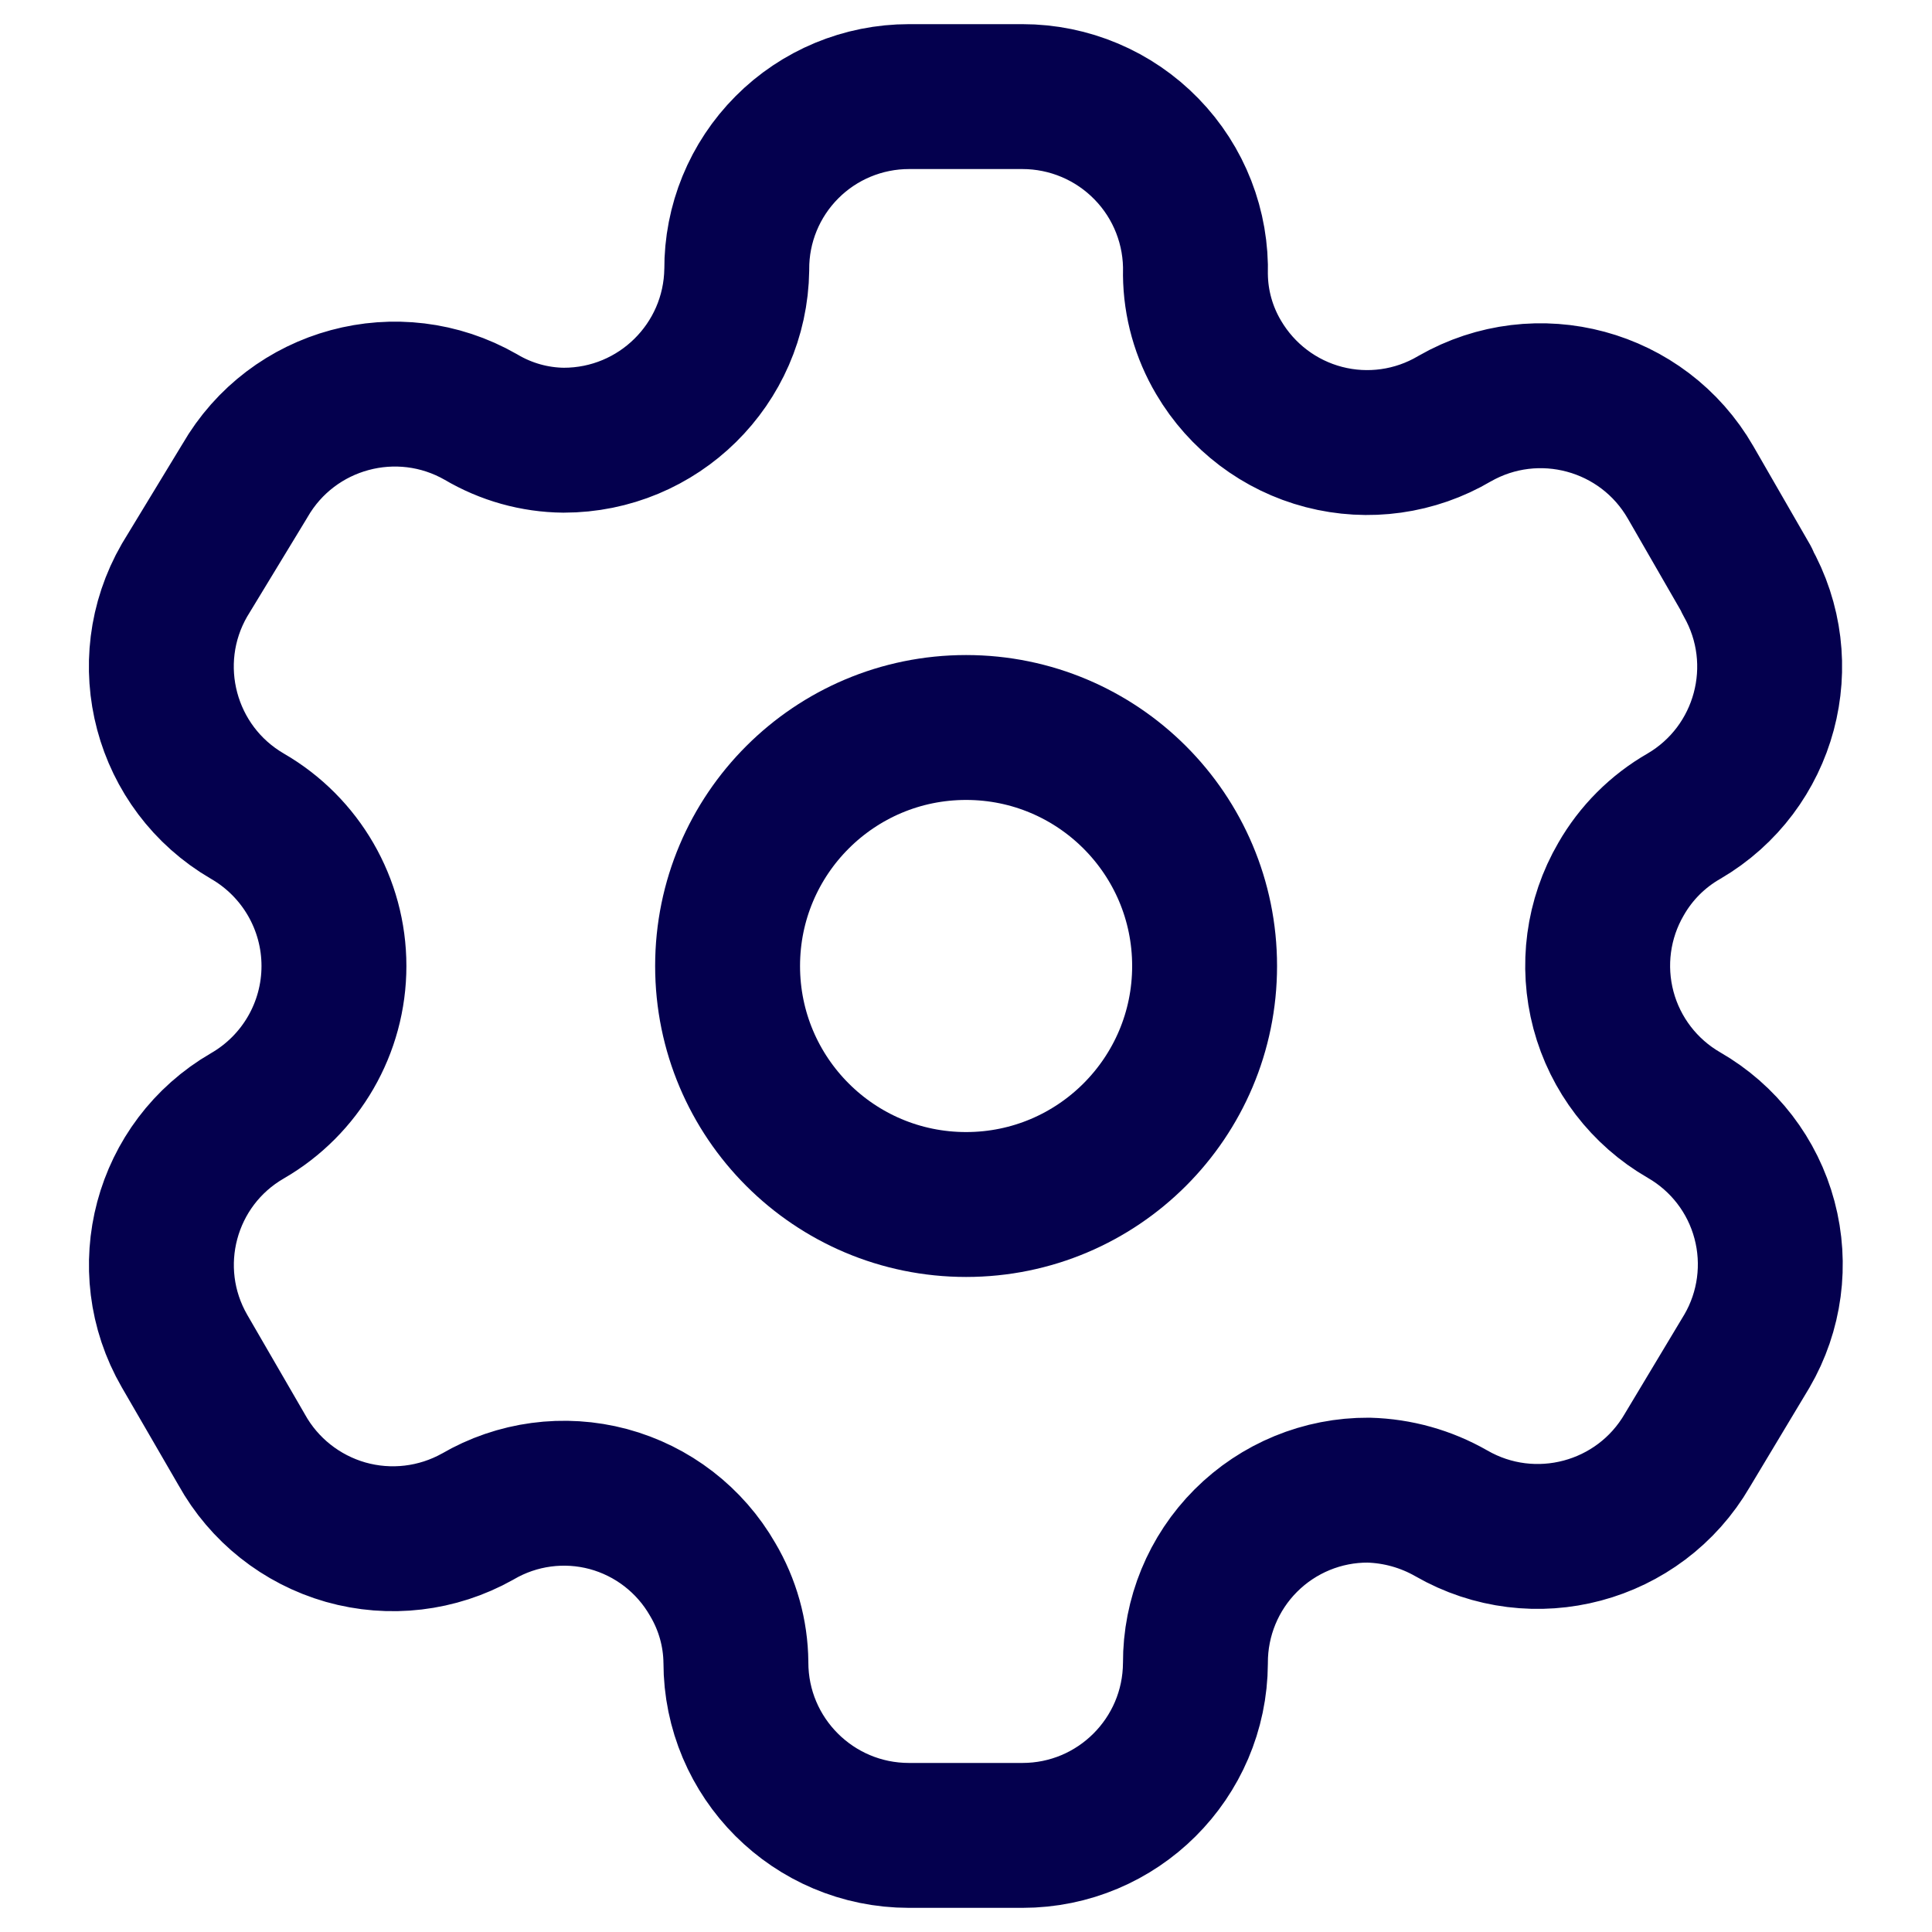 <svg width="20" height="20" viewBox="0 0 20 20" fill="none" xmlns="http://www.w3.org/2000/svg">
<path fill-rule="evenodd" clip-rule="evenodd" d="M18.084 6.006L17.501 4.994C17.008 4.138 15.915 3.843 15.058 4.334V4.334C14.65 4.575 14.163 4.643 13.705 4.524C13.247 4.405 12.855 4.108 12.615 3.7C12.461 3.44 12.378 3.145 12.375 2.843V2.843C12.389 2.359 12.207 1.89 11.869 1.543C11.532 1.196 11.068 1 10.584 1H9.41C8.935 1 8.48 1.189 8.146 1.525C7.811 1.861 7.624 2.317 7.627 2.791V2.791C7.613 3.771 6.815 4.557 5.835 4.557C5.533 4.554 5.238 4.471 4.978 4.317V4.317C4.121 3.826 3.028 4.121 2.535 4.977L1.91 6.006C1.417 6.86 1.708 7.953 2.561 8.449V8.449C3.115 8.769 3.457 9.36 3.457 10C3.457 10.64 3.115 11.231 2.561 11.551V11.551C1.709 12.044 1.418 13.133 1.91 13.986V13.986L2.501 15.006C2.732 15.423 3.12 15.73 3.578 15.861C4.037 15.991 4.528 15.933 4.944 15.7V15.7C5.353 15.461 5.84 15.396 6.297 15.518C6.754 15.641 7.143 15.941 7.378 16.351C7.532 16.611 7.615 16.907 7.618 17.209V17.209C7.618 18.198 8.42 19 9.41 19H10.584C11.57 19 12.37 18.203 12.375 17.217V17.217C12.373 16.741 12.561 16.284 12.897 15.948C13.234 15.611 13.691 15.423 14.167 15.426C14.468 15.434 14.762 15.516 15.024 15.666V15.666C15.879 16.158 16.971 15.867 17.467 15.014V15.014L18.084 13.986C18.323 13.576 18.388 13.087 18.266 12.629C18.144 12.17 17.844 11.78 17.432 11.543V11.543C17.021 11.306 16.721 10.915 16.599 10.457C16.477 9.998 16.542 9.51 16.781 9.1C16.936 8.829 17.161 8.604 17.432 8.449V8.449C18.28 7.953 18.57 6.867 18.084 6.014V6.014V6.006Z" stroke="#04004E" stroke-width="1.5" stroke-linecap="round" stroke-linejoin="round"/>
<circle cx="10.001" cy="10" r="2.469" stroke="#04004E" stroke-width="1.5" stroke-linecap="round" stroke-linejoin="round"/>
</svg>
